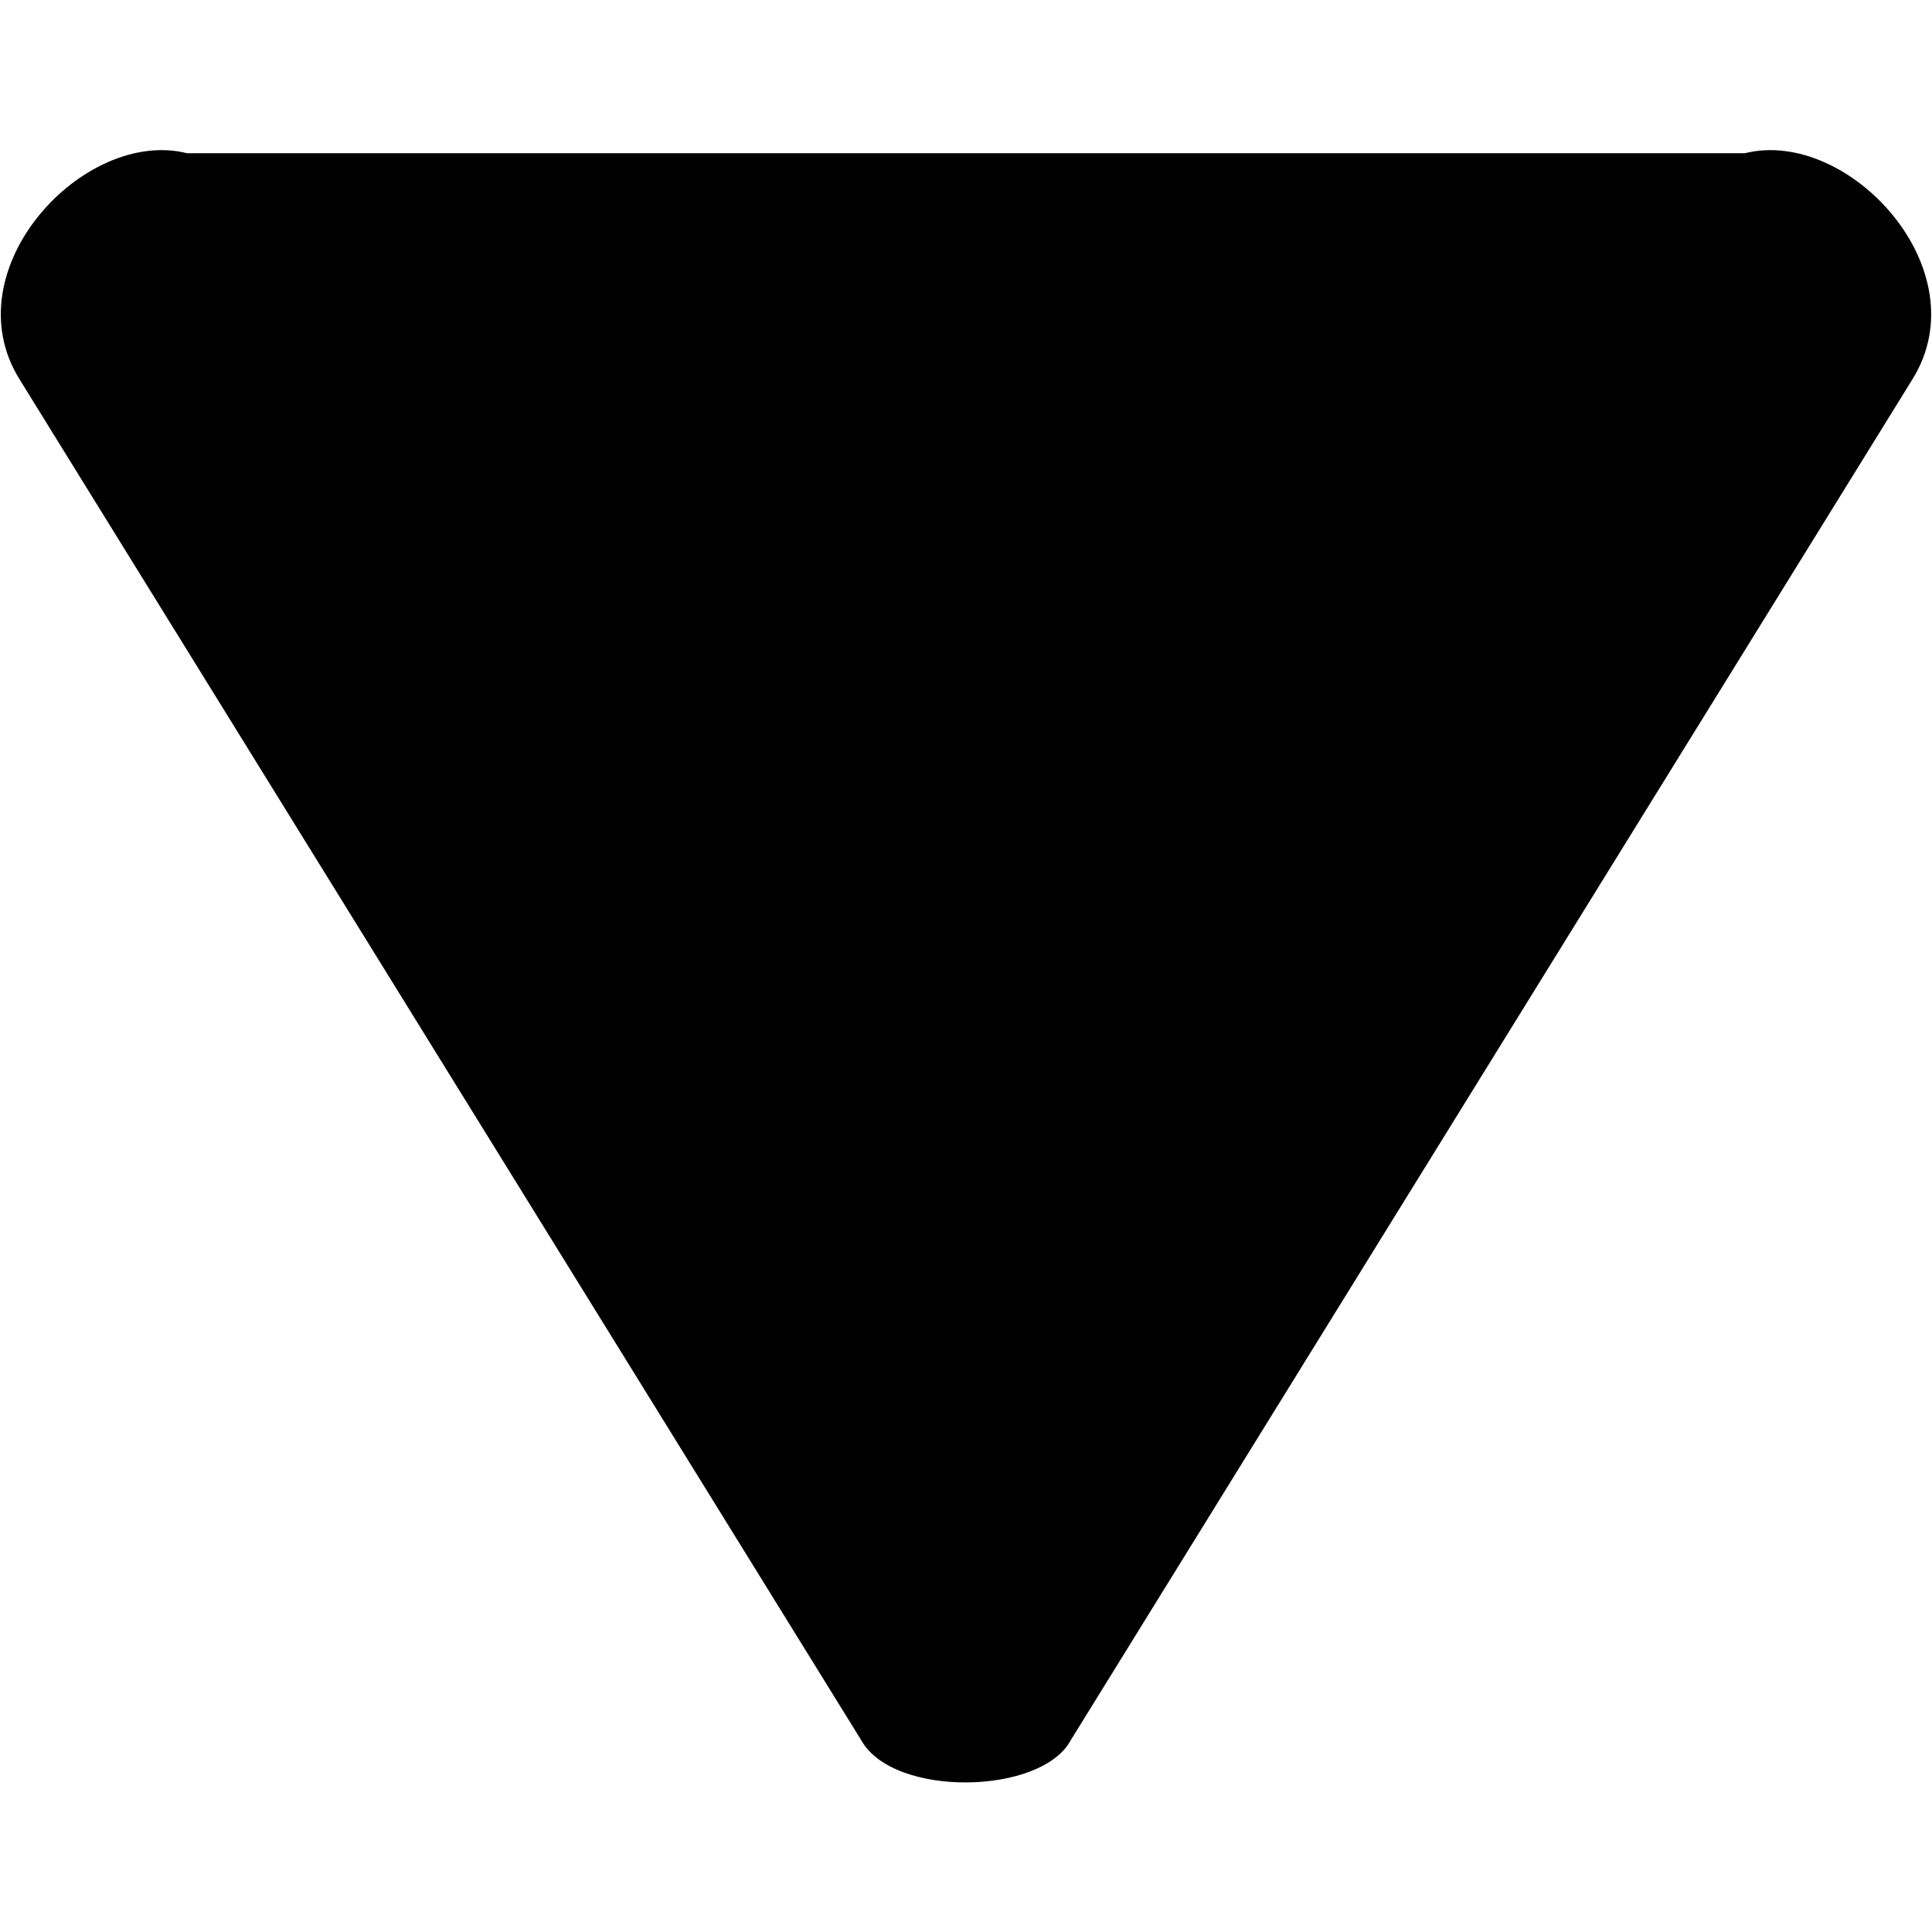 <?xml version="1.0" encoding="UTF-8"?>
<svg width="1200pt" height="1200pt" version="1.1" viewBox="0 0 1200 1200" xmlns="http://www.w3.org/2000/svg">
 <path d="m1083.8 95.16c64.105-16.027 146.24 72.121 104.17 140.23l-522.87 845.41c-18.031 34.059-110.18 36.059-130.22 0l-522.87-845.41c-42.07-68.113 40.066-156.26 104.17-140.23z" fill-rule="evenodd"/>
</svg>
